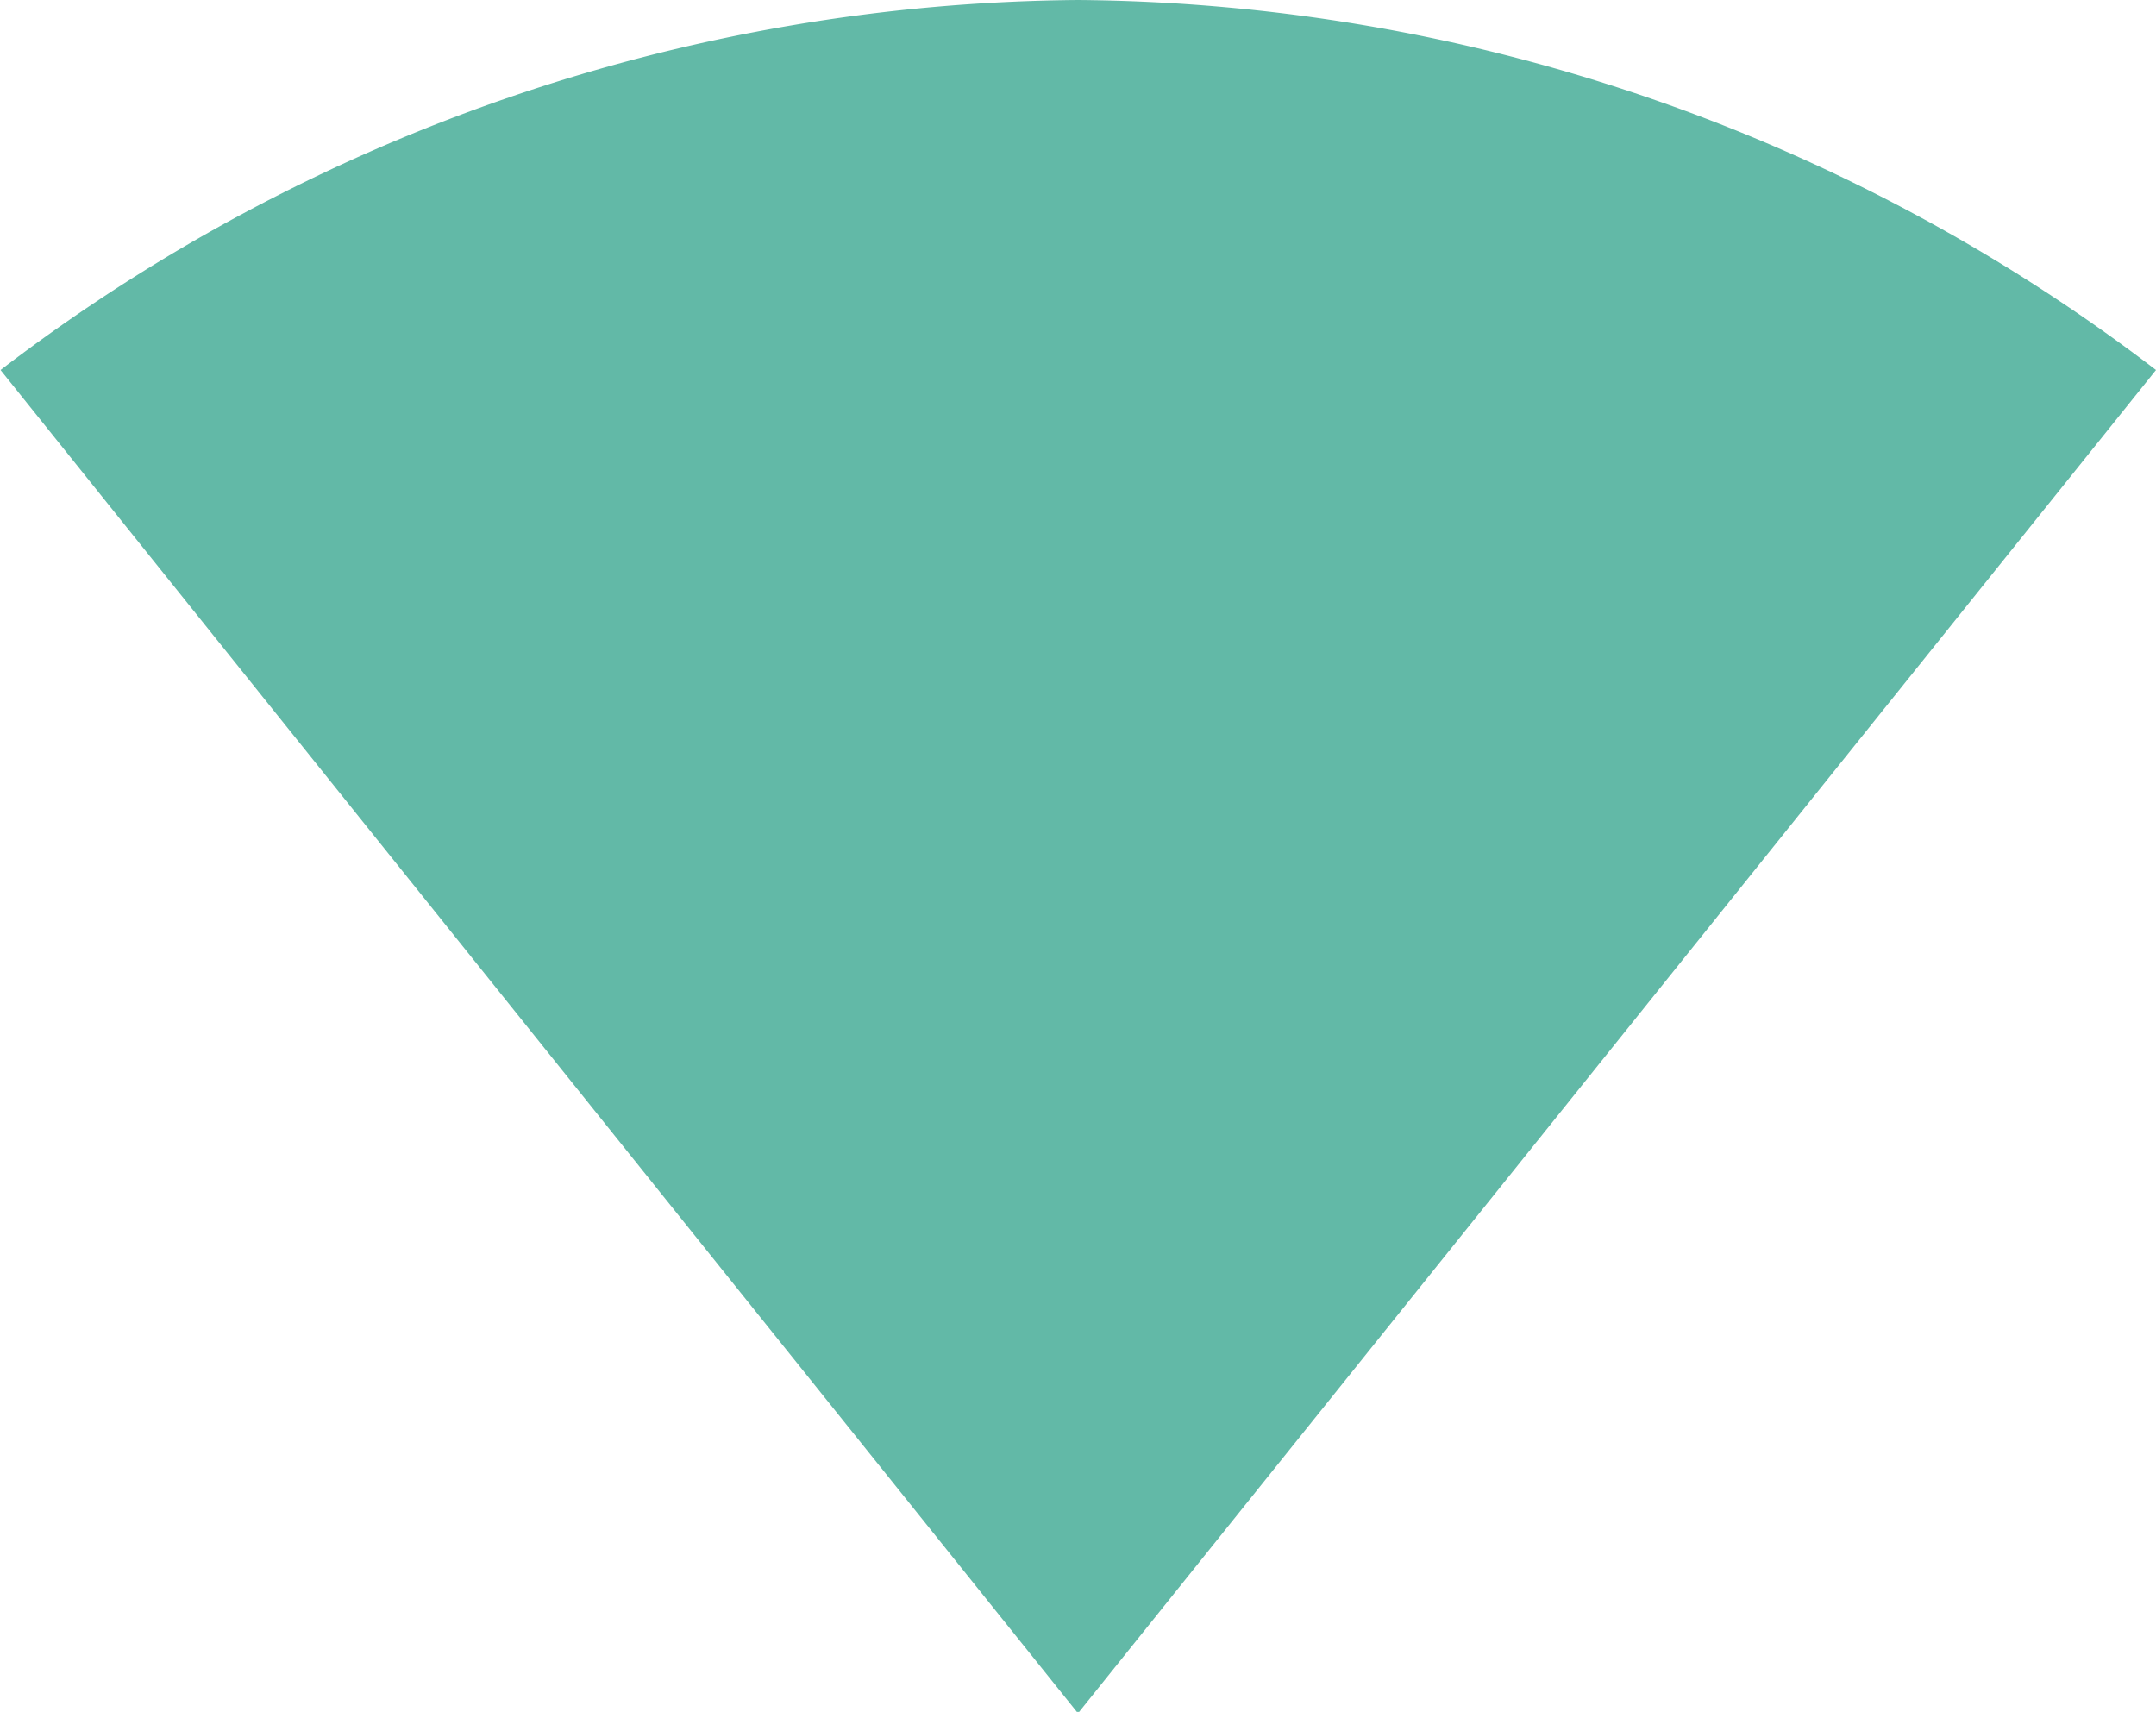 <svg xmlns="http://www.w3.org/2000/svg" width="20.209" height="16.045" viewBox="0 0 20.209 16.045">
  <g id="Group_9132" data-name="Group 9132" transform="translate(-438 -361)">
    <path id="Path_2156" data-name="Path 2156" d="M13.675,23.045,23.769,10.468A16.842,16.842,0,0,0,13.665,7a16.842,16.842,0,0,0-10.1,3.468L13.654,23.045h.021Z" transform="translate(434.44 354)" fill="#40aa94" opacity="0.82"/>
  </g>
</svg>
